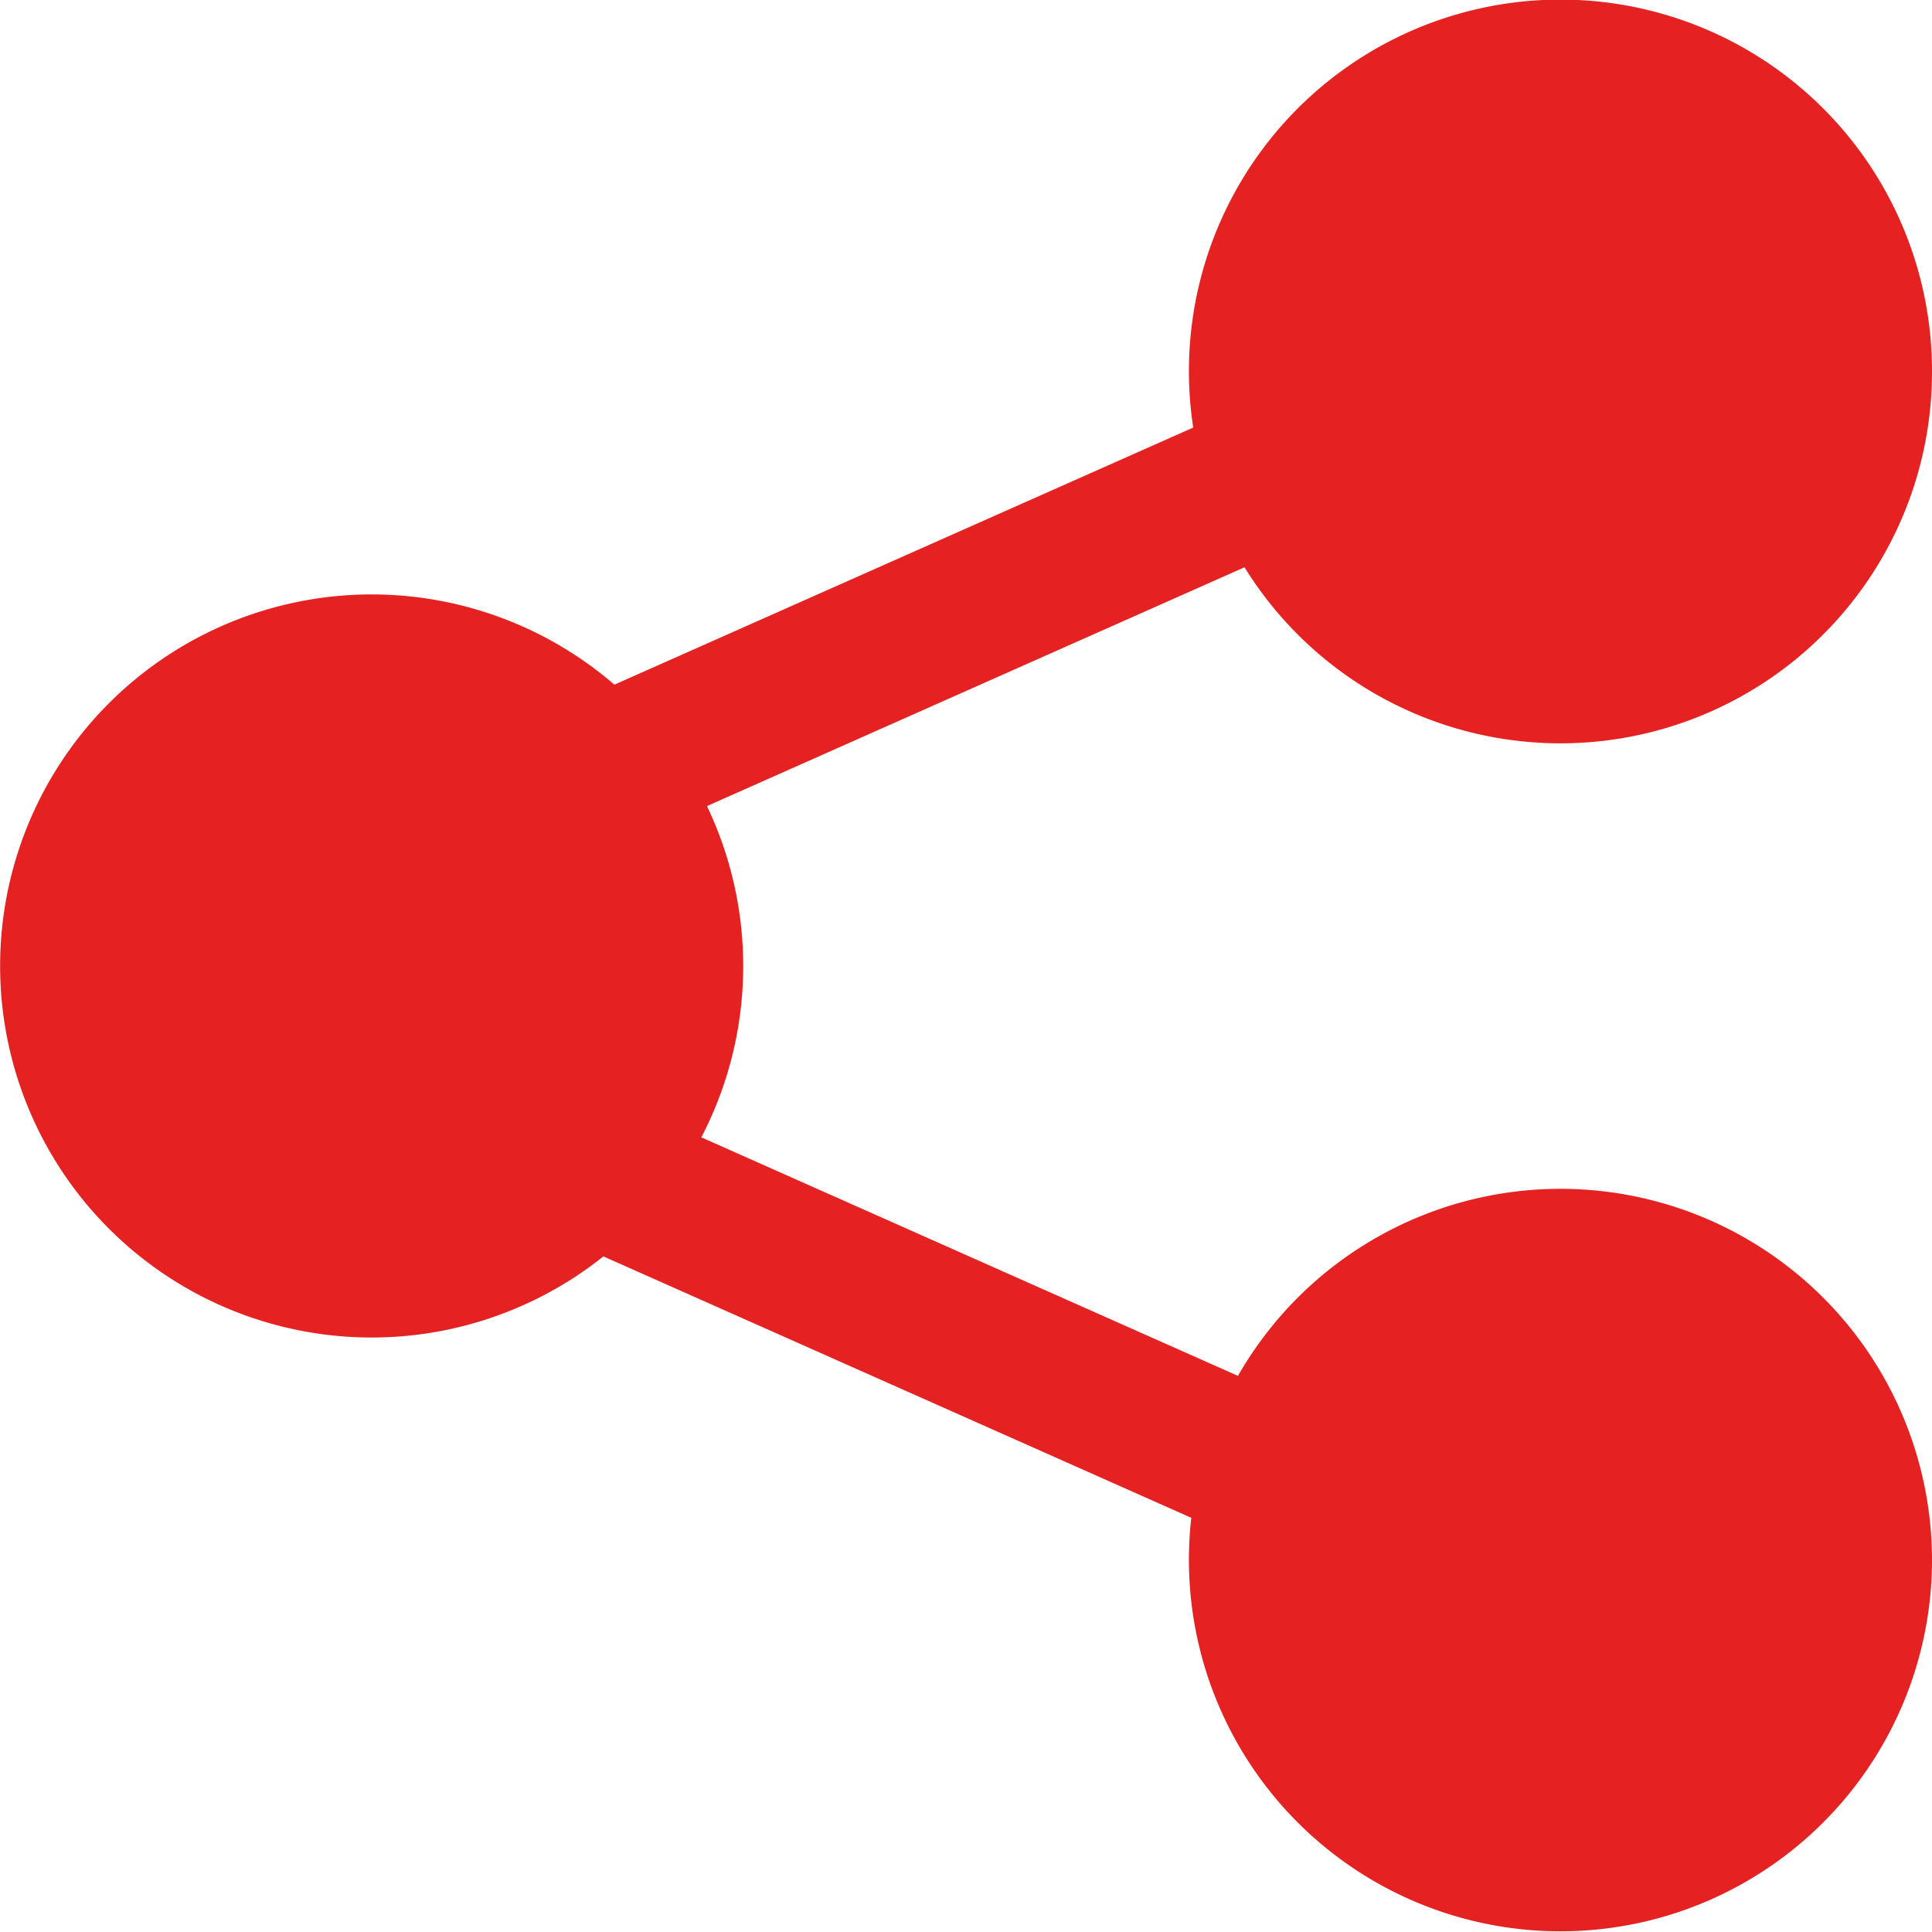<svg width="13" height="13" fill="none" xmlns="http://www.w3.org/2000/svg"><path d="M13 2.5a2.5 2.5 0 01-4.626 1.317L4.757 5.424a2.497 2.497 0 01-.038 2.229L8.33 9.258A2.5 2.5 0 0113 10.5a2.5 2.5 0 11-4.984-.287L4.06 8.454a2.5 2.5 0 11.074-3.847l3.895-1.73A2.5 2.5 0 1113 2.5z" fill="#E52121"/></svg>